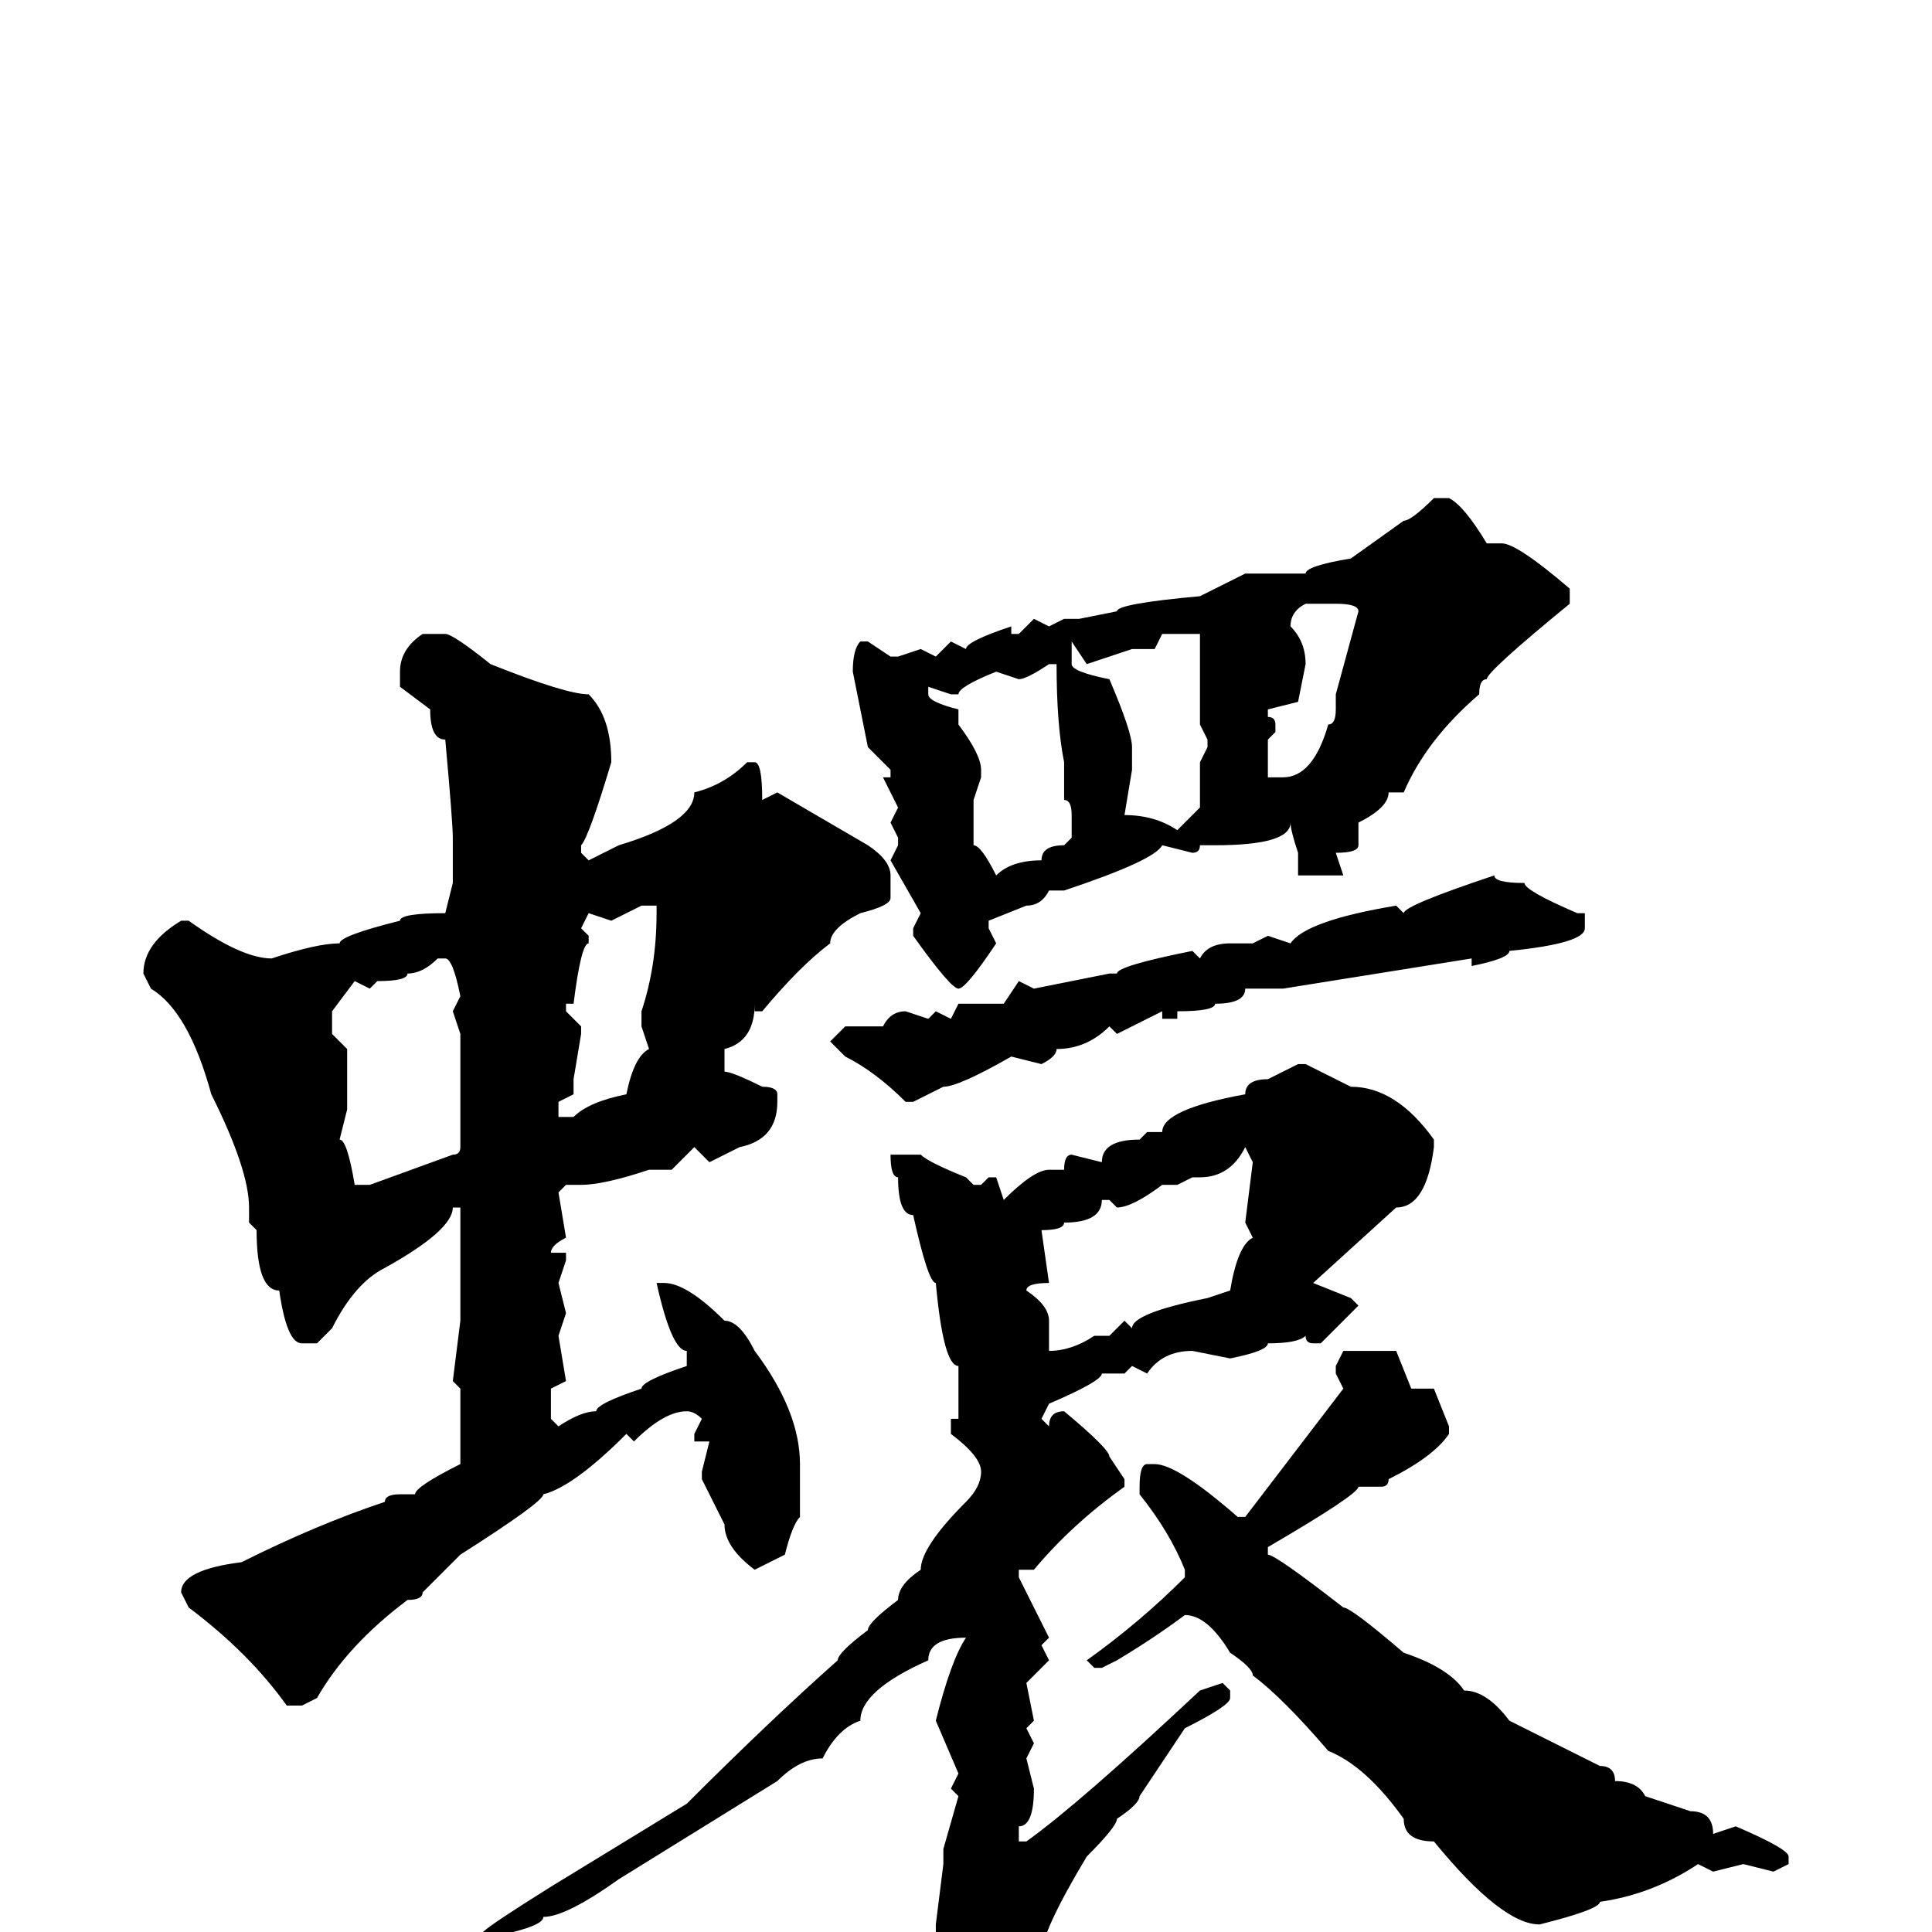 <svg xmlns="http://www.w3.org/2000/svg" viewBox="0 -256 256 256">
	<path fill="#000000" d="M190 -190H192Q194 -189 197 -184H199Q201 -184 208 -178V-176Q197 -167 197 -166Q196 -166 196 -164Q189 -158 186 -151H184Q184 -149 180 -147V-144Q180 -143 177 -143L178 -140H172V-141V-143Q171 -146 171 -147Q171 -144 161 -144H160H159Q159 -143 158 -143L154 -144Q153 -142 141 -138H139Q138 -136 136 -136L131 -134V-133L132 -131Q128 -125 127 -125Q126 -125 121 -132V-133L122 -135L118 -142L119 -144V-145L118 -147L119 -149L117 -153H118V-154Q117 -155 115 -157L113 -167Q113 -170 114 -171H115L118 -169H119L122 -170L124 -169L126 -171L128 -170Q128 -171 134 -173V-172H135L137 -174L139 -173L141 -174H143L148 -175Q148 -176 159 -177L165 -180H167H170H173Q173 -181 179 -182L186 -187Q187 -187 190 -190ZM175 -176H173Q171 -175 171 -173Q173 -171 173 -168L172 -163L168 -162V-161Q169 -161 169 -160V-159L168 -158V-153H170Q174 -153 176 -160Q177 -160 177 -162V-164L180 -175Q180 -176 177 -176ZM154 -172L153 -170H150L144 -168L142 -171V-170V-168Q142 -167 147 -166Q150 -159 150 -157V-155V-154L149 -148Q153 -148 156 -146L159 -149V-155L160 -157V-158L159 -160V-161V-164V-172H158H155H154ZM56 -172H59Q60 -172 65 -168Q75 -164 78 -164Q81 -161 81 -155Q78 -145 77 -144V-143L78 -142L82 -144Q92 -147 92 -151Q96 -152 99 -155H100Q101 -155 101 -150L103 -151L115 -144Q118 -142 118 -140V-137Q118 -136 114 -135Q110 -133 110 -131Q106 -128 101 -122H100V-123Q100 -118 96 -117V-115V-114Q97 -114 101 -112Q103 -112 103 -111V-110Q103 -105 98 -104L94 -102L92 -104L89 -101H86Q80 -99 77 -99H75L74 -98L75 -92Q73 -91 73 -90H75V-89L74 -86L75 -82L74 -79L75 -73L73 -72V-70V-68L74 -67Q77 -69 79 -69Q79 -70 85 -72Q85 -73 91 -75V-77Q89 -77 87 -86H88Q91 -86 96 -81Q98 -81 100 -77Q106 -69 106 -62V-55Q105 -54 104 -50L100 -48Q96 -51 96 -54L93 -60V-61L94 -65H92V-66L93 -68Q92 -69 91 -69Q88 -69 84 -65L83 -66Q76 -59 72 -58Q72 -57 61 -50L56 -45Q56 -44 54 -44Q46 -38 42 -31L40 -30H38Q33 -37 25 -43L24 -45Q24 -48 32 -49Q42 -54 51 -57Q51 -58 53 -58H55Q55 -59 61 -62V-68V-72L60 -73L61 -81V-85V-95V-96H60Q60 -93 51 -88Q47 -86 44 -80L42 -78H40Q38 -78 37 -85Q34 -85 34 -93L33 -94V-96Q33 -101 28 -111Q25 -122 20 -125L19 -127Q19 -131 24 -134H25Q32 -129 36 -129Q42 -131 45 -131Q45 -132 53 -134Q53 -135 59 -135L60 -139V-143V-145Q60 -147 59 -158Q57 -158 57 -162L53 -165V-167Q53 -170 56 -172ZM135 -166L132 -167Q127 -165 127 -164H126L123 -165V-164Q123 -163 127 -162V-160Q130 -156 130 -154V-153L129 -150V-147V-144Q130 -144 132 -140Q134 -142 138 -142Q138 -144 141 -144L142 -145V-148Q142 -150 141 -150V-152V-155Q140 -160 140 -168H139Q136 -166 135 -166ZM198 -140Q198 -139 202 -139Q202 -138 209 -135H210V-133Q210 -131 200 -130Q200 -129 195 -128V-129L170 -125H165Q165 -123 161 -123Q161 -122 156 -122V-121H154V-122L148 -119L147 -120Q144 -117 140 -117Q140 -116 138 -115L134 -116Q127 -112 125 -112L121 -110H120Q116 -114 112 -116L110 -118L112 -120H117Q118 -122 120 -122L123 -121L124 -122L126 -121L127 -123H129H132H133L135 -126L137 -125L147 -127H148Q148 -128 158 -130L159 -129Q160 -131 163 -131H166L168 -132L171 -131Q173 -134 185 -136L186 -135Q186 -136 198 -140ZM81 -134L78 -135L77 -133L78 -132V-131Q77 -131 76 -123H75V-122L77 -120V-119L76 -113V-111L74 -110V-108H76Q78 -110 83 -111Q84 -116 86 -117L85 -120V-122Q87 -128 87 -135V-136H85ZM49 -125L47 -126L44 -122V-119L46 -117V-115V-109L45 -105Q46 -105 47 -99H49L60 -103Q61 -103 61 -104V-105V-109V-113V-115V-117V-119L60 -122L61 -124Q60 -129 59 -129H58Q56 -127 54 -127Q54 -126 50 -126ZM172 -115H173Q177 -113 179 -112Q185 -112 190 -105V-104Q189 -96 185 -96L174 -86L179 -84L180 -83L175 -78H174Q173 -78 173 -79Q172 -78 168 -78Q168 -77 163 -76L158 -77Q154 -77 152 -74L150 -75L149 -74H146Q146 -73 139 -70L138 -68L139 -67Q139 -69 141 -69Q147 -64 147 -63L149 -60V-59Q142 -54 137 -48H135V-47L139 -39L138 -38L139 -36L136 -33L137 -28L136 -27L137 -25L136 -23L137 -19Q137 -14 135 -14V-12H136Q143 -17 159 -32L162 -33L163 -32V-31Q163 -30 157 -27L151 -18Q151 -17 148 -15Q148 -14 144 -10Q138 0 138 3Q136 5 136 10Q131 14 129 14Q124 14 124 1V-1L125 -9V-11L127 -18L126 -19L127 -21L124 -28Q126 -36 128 -39Q123 -39 123 -36Q114 -32 114 -28Q111 -27 109 -23Q106 -23 103 -20L82 -7Q75 -2 72 -2Q72 -1 68 0L67 1H65L64 0Q65 -1 73 -6L91 -17Q102 -28 111 -36Q111 -37 115 -40Q115 -41 119 -44Q119 -46 122 -48Q122 -51 128 -57Q130 -59 130 -61Q130 -63 126 -66V-68H127V-69V-75Q125 -75 124 -86Q123 -86 121 -95Q119 -95 119 -100Q118 -100 118 -103H122Q123 -102 128 -100L129 -99H130L131 -100H132L133 -97Q137 -101 139 -101H141Q141 -103 142 -103L146 -102Q146 -105 151 -105L152 -106H154Q154 -109 165 -111Q165 -113 168 -113ZM165 -104Q163 -100 159 -100H158L156 -99H155H154Q150 -96 148 -96L147 -97H146Q146 -94 141 -94Q141 -93 138 -93L139 -86Q136 -86 136 -85Q139 -83 139 -81V-77Q142 -77 145 -79H147L149 -81L150 -80Q150 -82 160 -84L163 -85Q164 -91 166 -92L165 -94L166 -102ZM185 -77L187 -72H190L192 -67V-66Q190 -63 184 -60Q184 -59 183 -59H182H180Q180 -58 168 -51V-50Q169 -50 178 -43Q179 -43 186 -37Q192 -35 194 -32Q197 -32 200 -28L212 -22Q214 -22 214 -20Q217 -20 218 -18L224 -16Q227 -16 227 -13L230 -14Q237 -11 237 -10V-9L235 -8L231 -9L227 -8L225 -9Q219 -5 212 -4Q212 -3 204 -1Q199 -1 190 -12Q186 -12 186 -15Q181 -22 176 -24Q170 -31 166 -34Q166 -35 163 -37Q160 -42 157 -42Q153 -39 148 -36L146 -35H145L144 -36Q151 -41 157 -47V-48Q155 -53 151 -58V-59Q151 -62 152 -62H153Q156 -62 164 -55H165L178 -72L177 -74V-75L178 -77H181Z"/>
</svg>